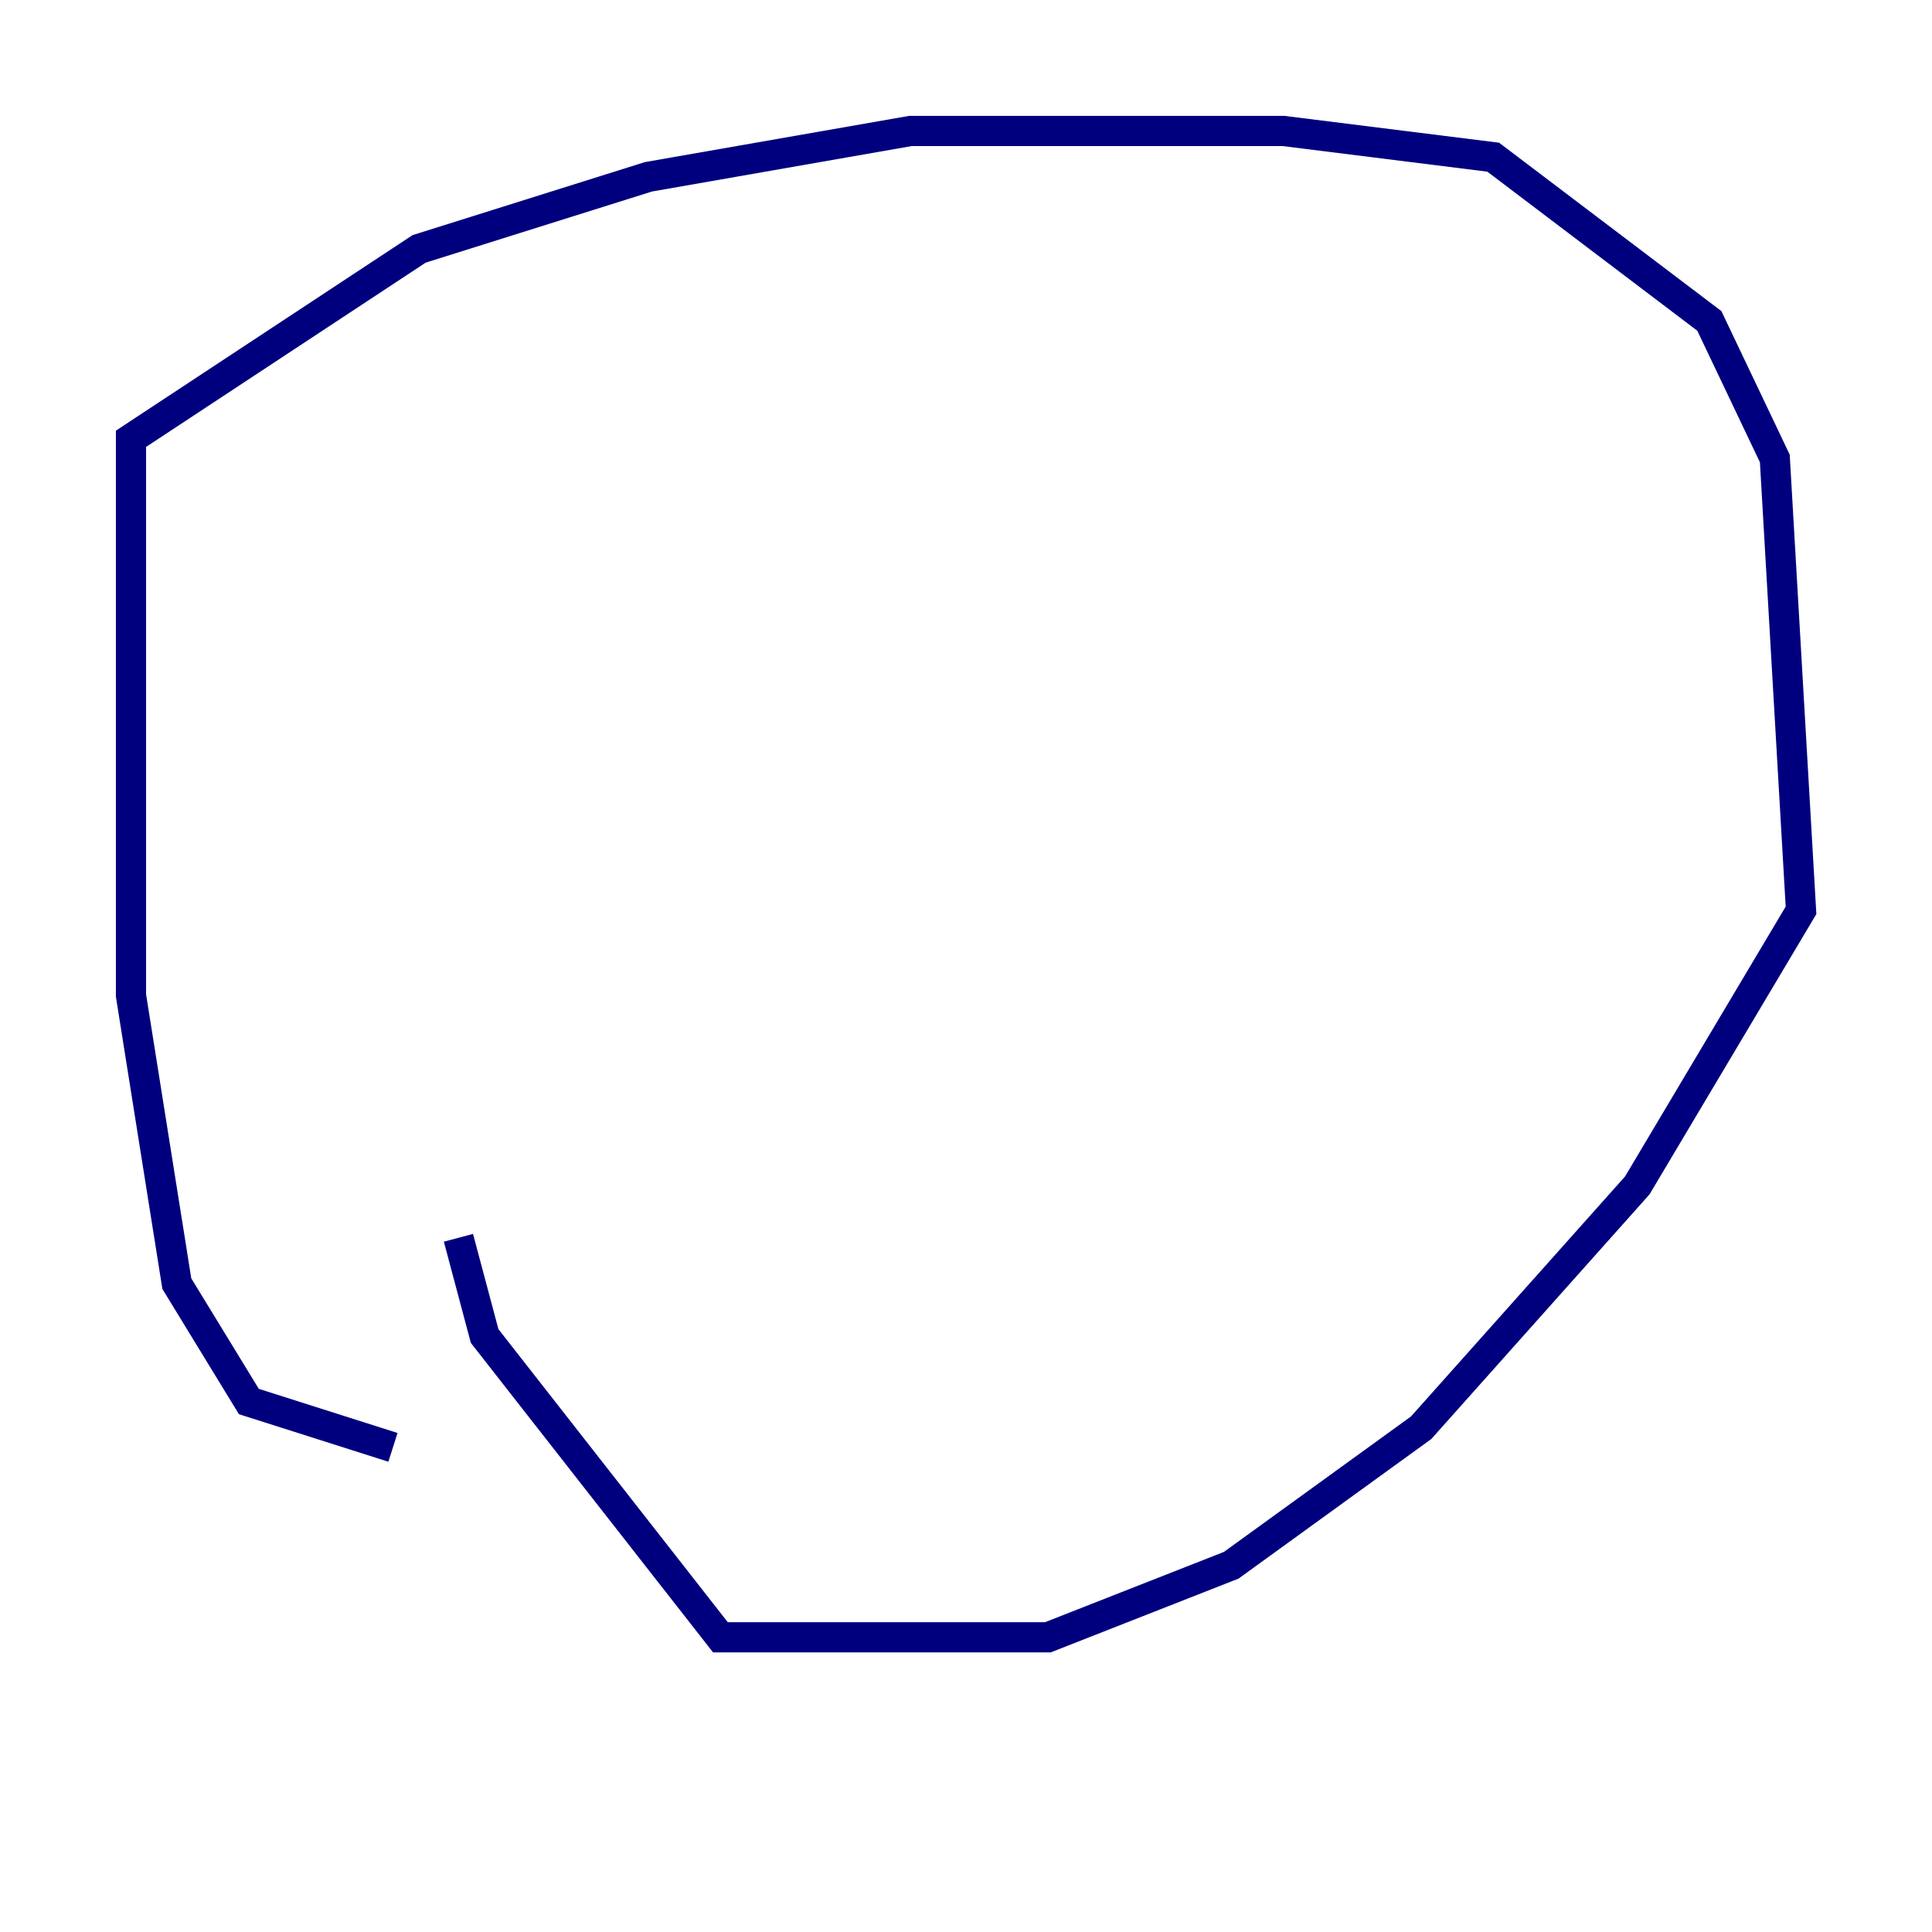 <?xml version="1.0" encoding="utf-8" ?>
<svg baseProfile="tiny" height="128" version="1.2" viewBox="0,0,128,128" width="128" xmlns="http://www.w3.org/2000/svg" xmlns:ev="http://www.w3.org/2001/xml-events" xmlns:xlink="http://www.w3.org/1999/xlink"><defs /><polyline fill="none" points="26.034,95.891 16.488,92.854 11.715,85.044 8.678,65.953 8.678,29.071 27.77,16.488 42.956,11.715 60.312,8.678 85.044,8.678 98.929,10.414 113.248,21.261 117.586,30.373 119.322,60.312 108.475,78.536 94.156,94.59 81.573,103.702 69.424,108.475 47.729,108.475 32.108,88.515 30.373,82.007" stroke="#00007f" stroke-width="2" /><polyline fill="none" points="47.729,27.336 47.729,27.336" stroke="#7f0000" stroke-width="2" /></svg>